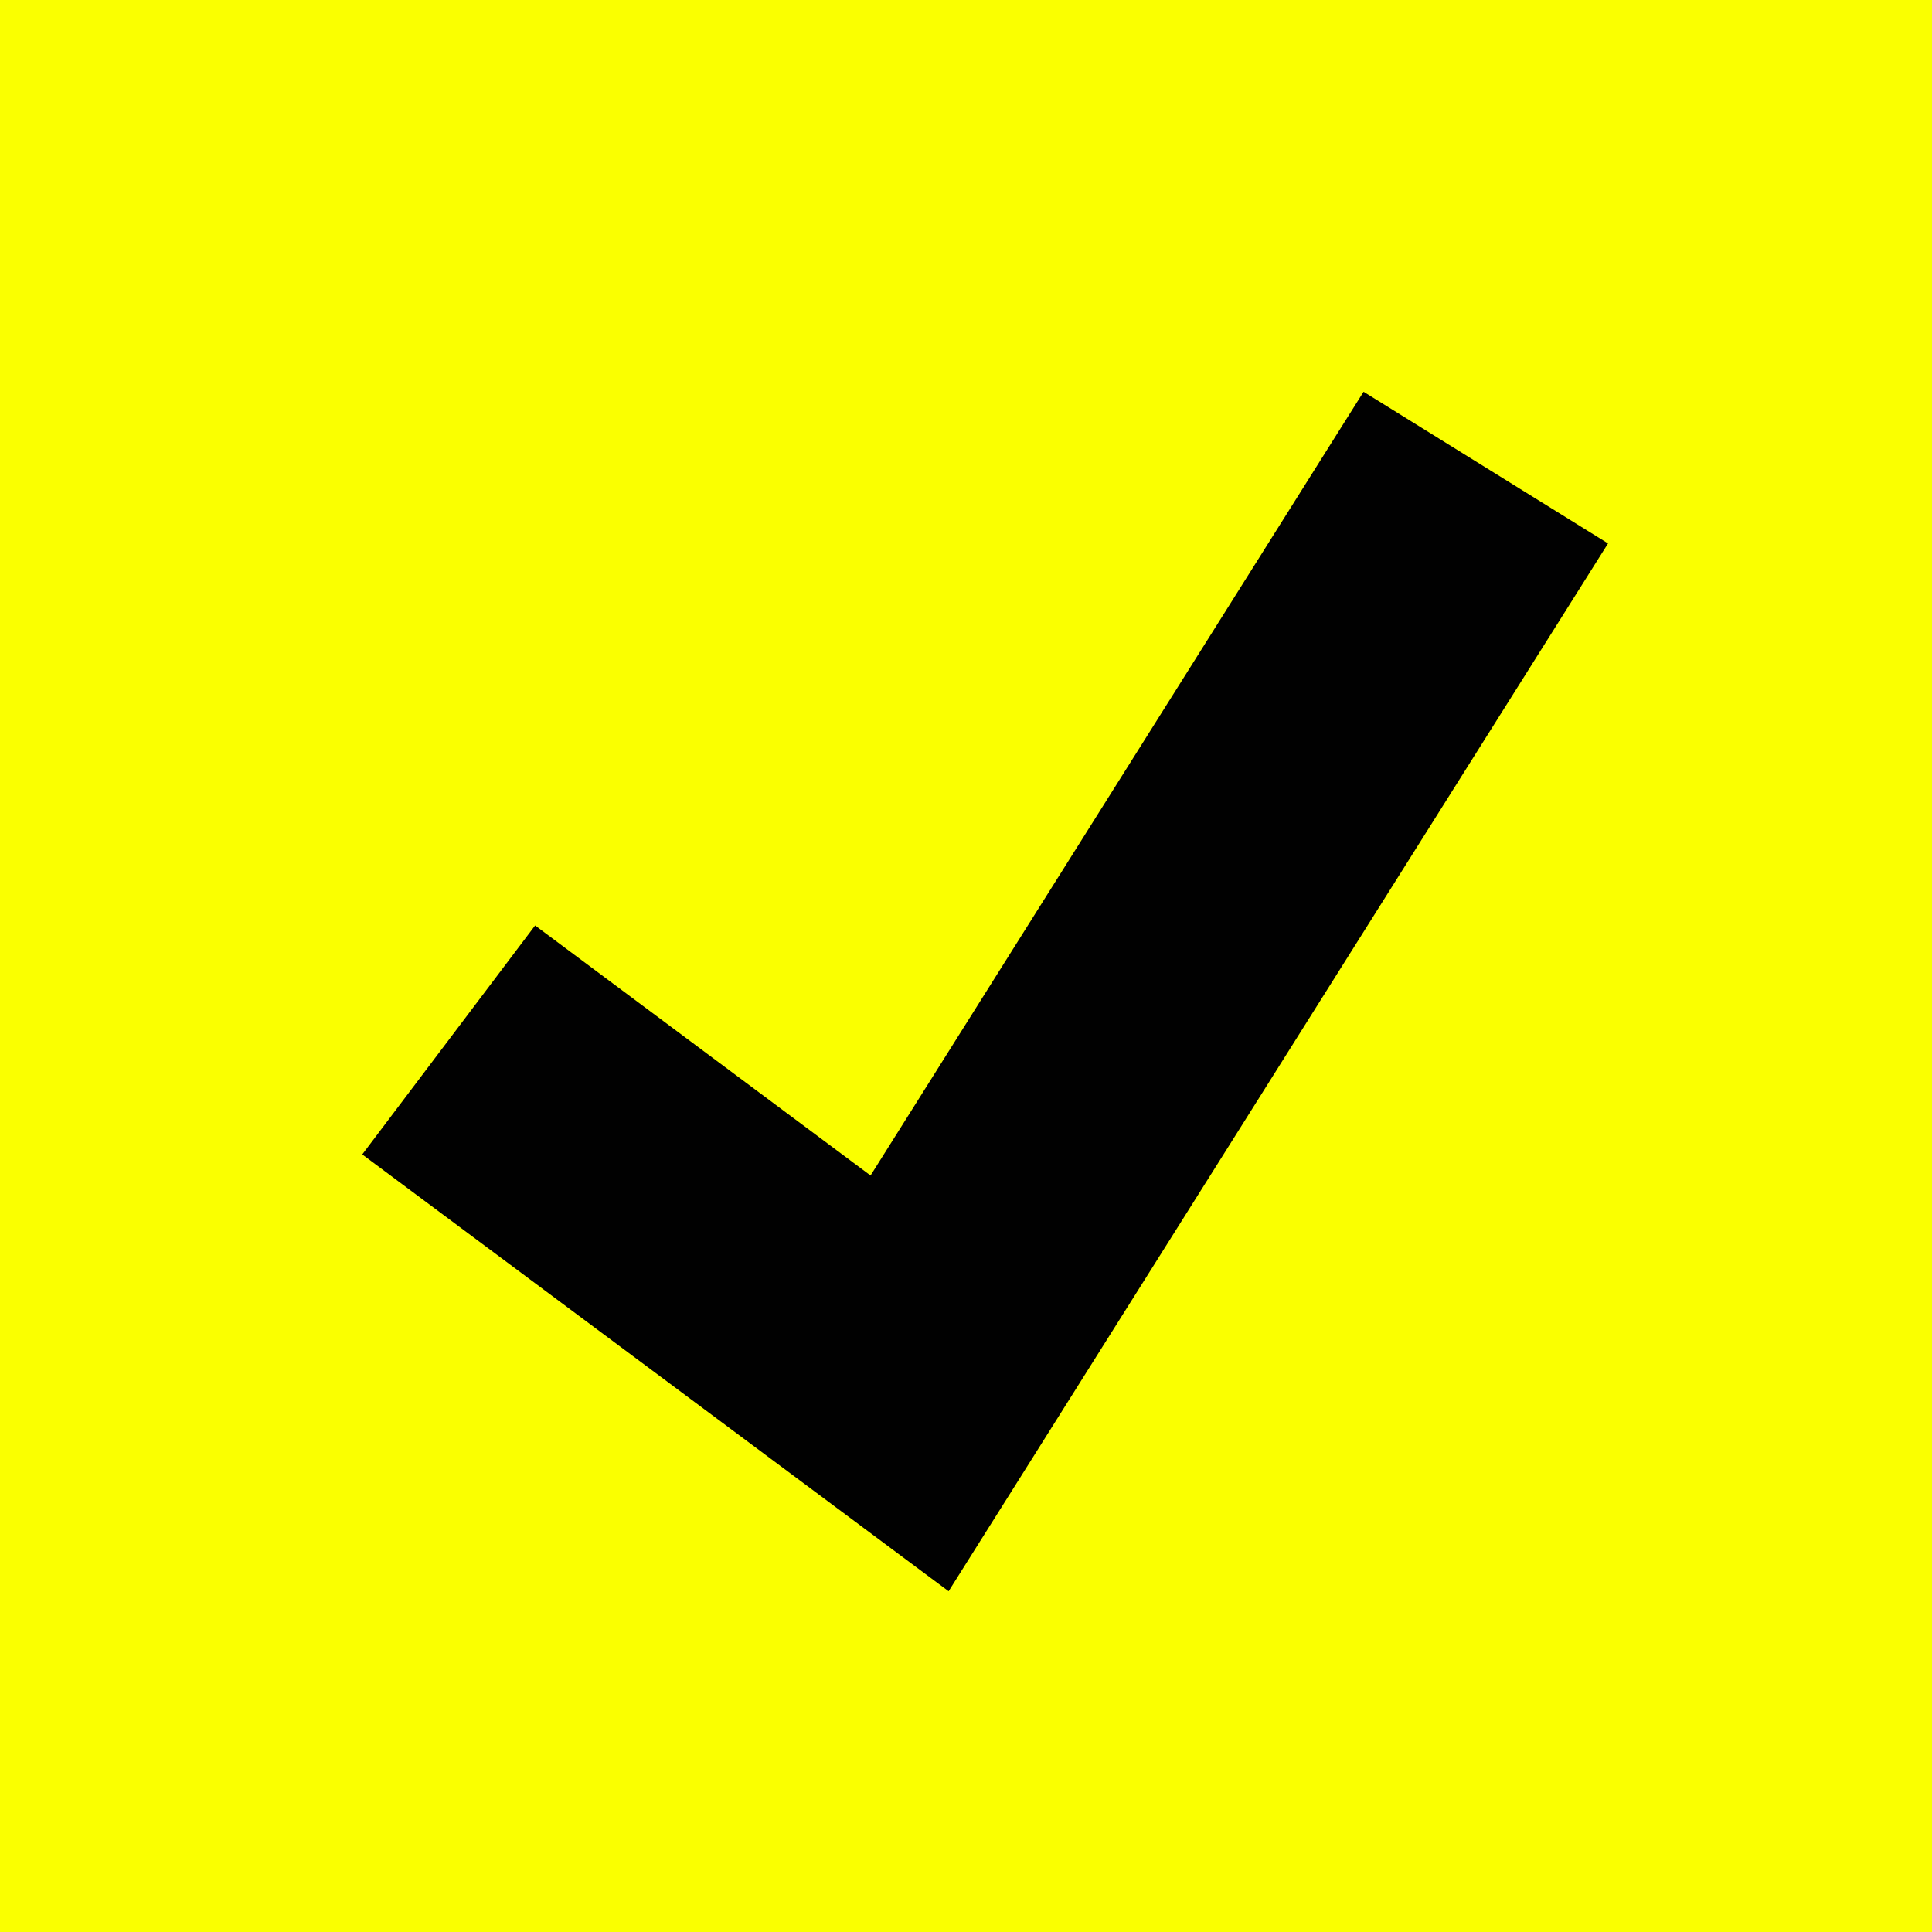 <svg width="32" height="32" viewBox="0 0 32 32" fill="none" xmlns="http://www.w3.org/2000/svg">
<rect width="32" height="32" fill="#FAFF00"/>
<path d="M15.712 26.356L6 19.121L8.863 15.329L14.419 19.47L22.585 6.489L26.634 9.001L15.712 26.356Z" fill="#010101"/>
</svg>
